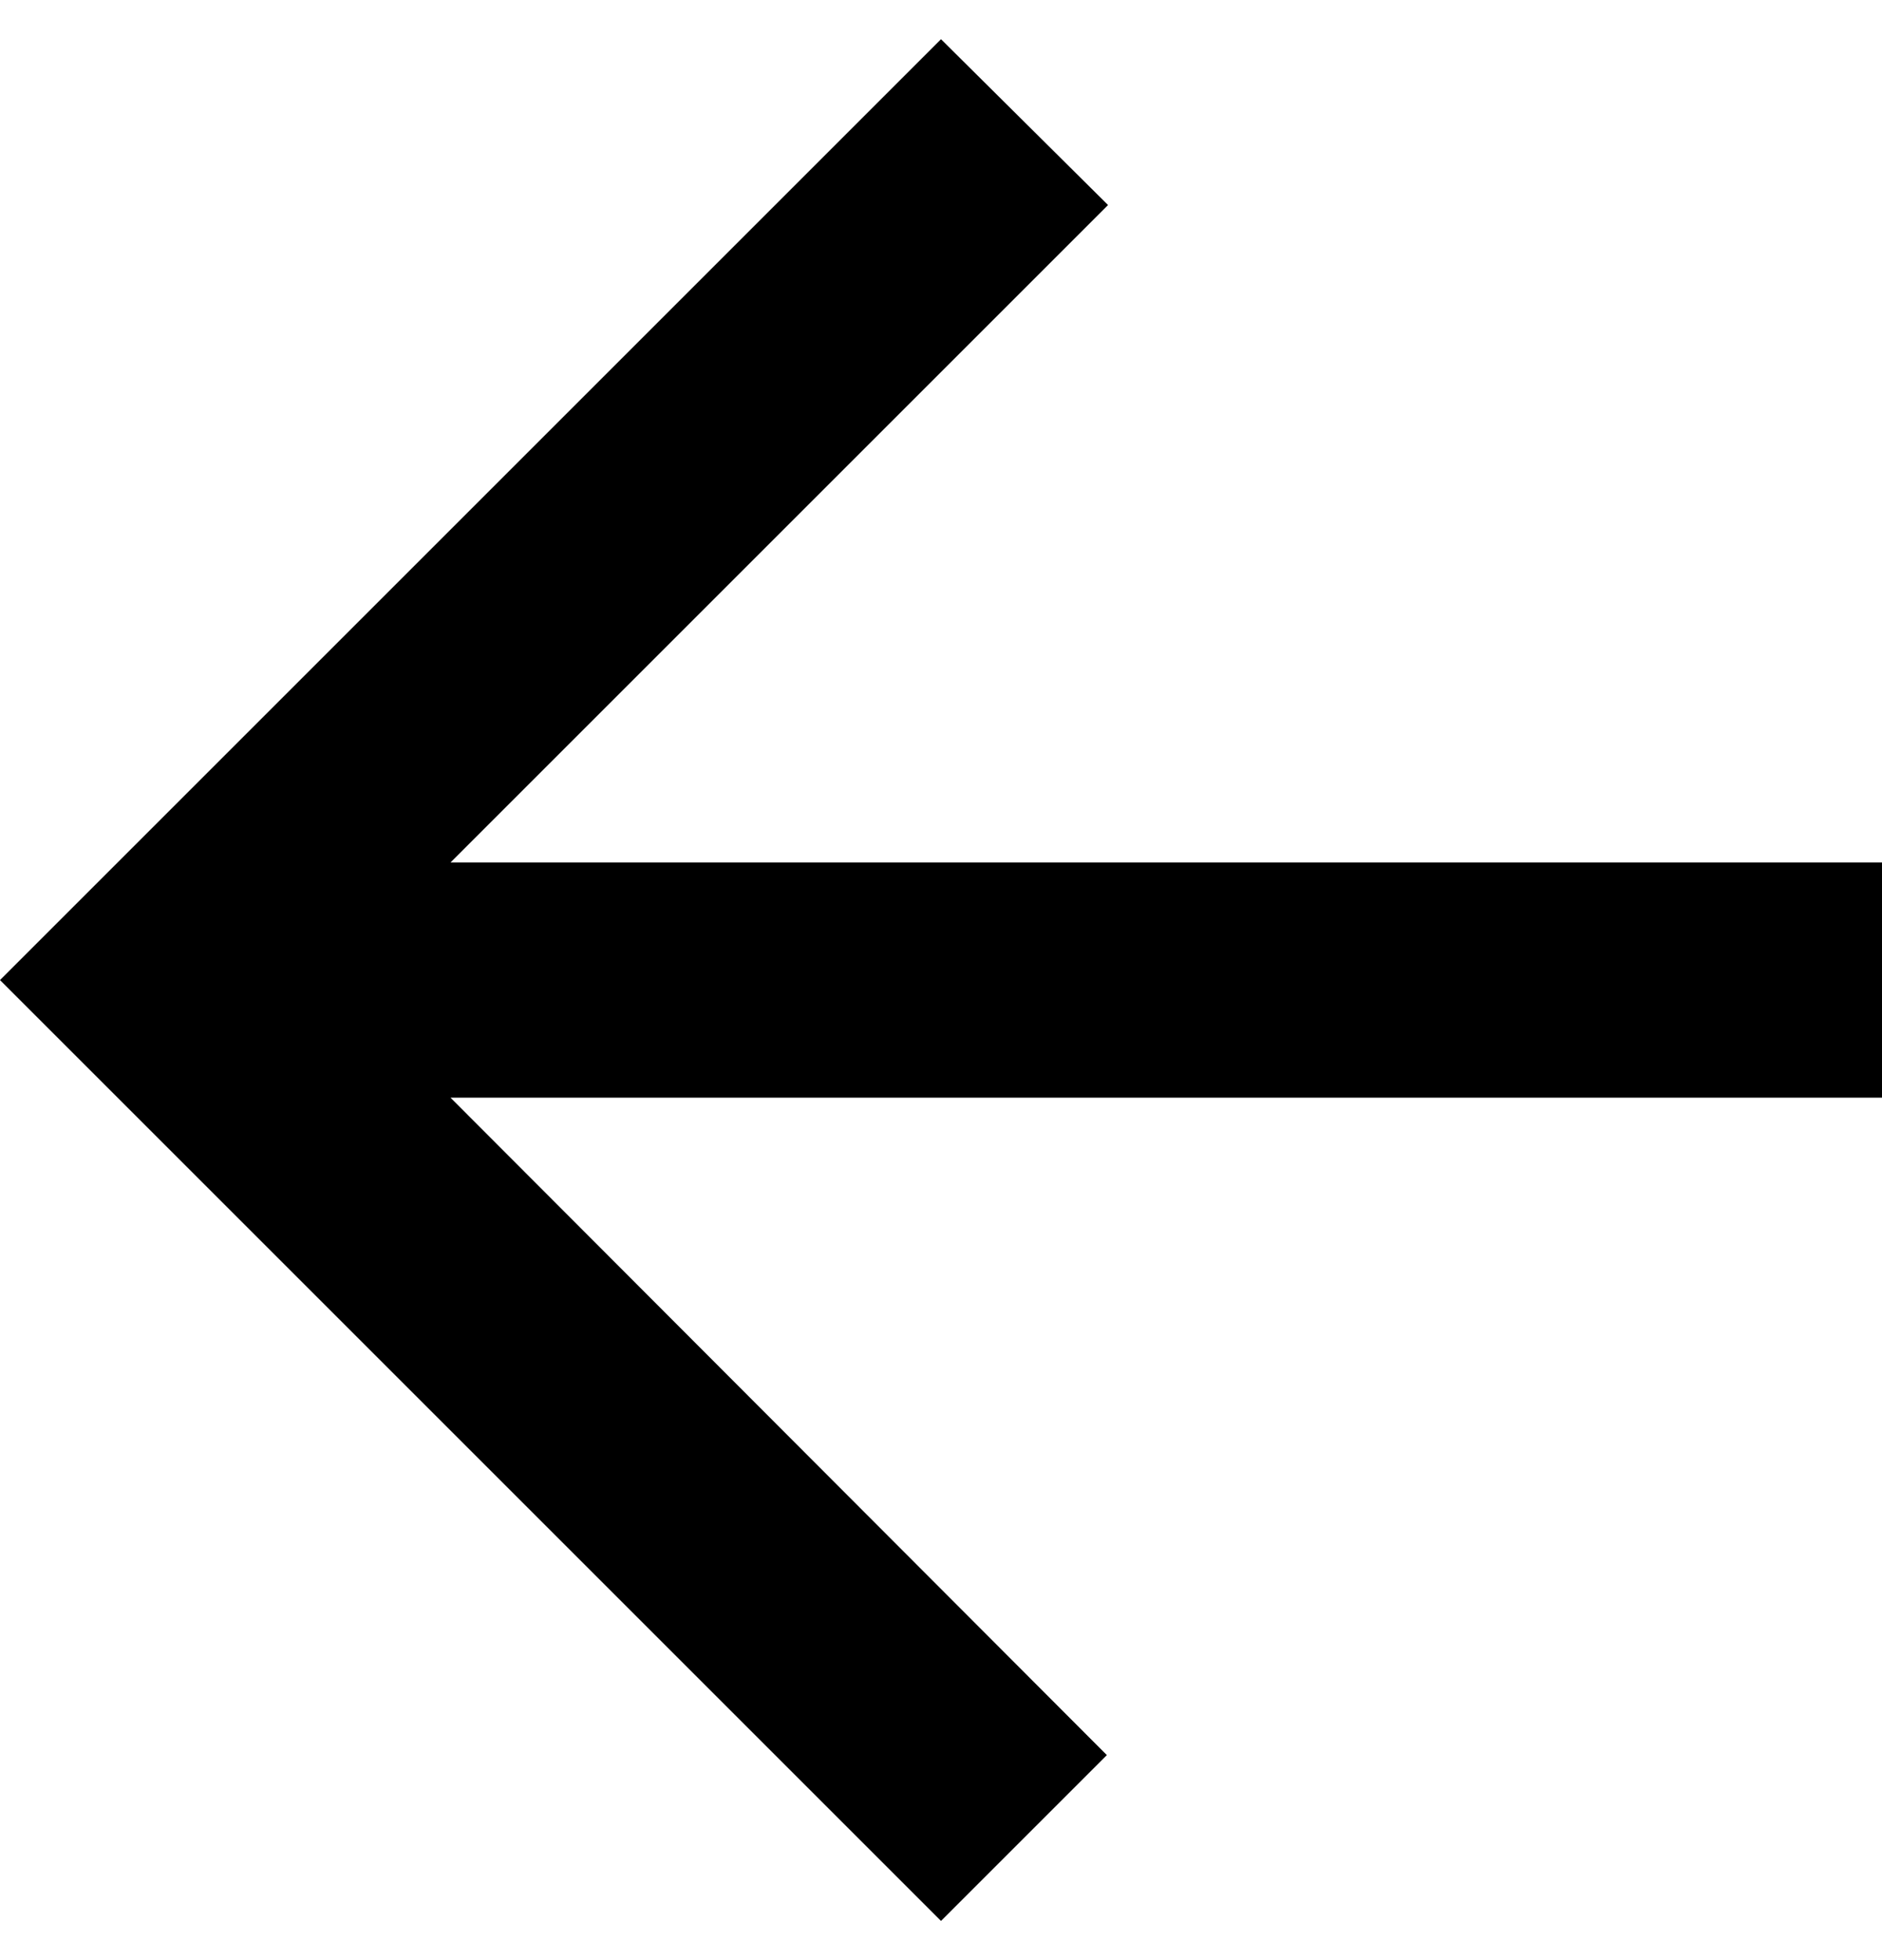 <svg width="24" height="25" viewBox="0 0 24 25" fill="none" xmlns="http://www.w3.org/2000/svg">
<path d="M24 11H5.745L14.13 2.615L12 0.5L0 12.5L12 24.5L14.115 22.385L5.745 14H24V11Z" fill="black"/>
</svg>
